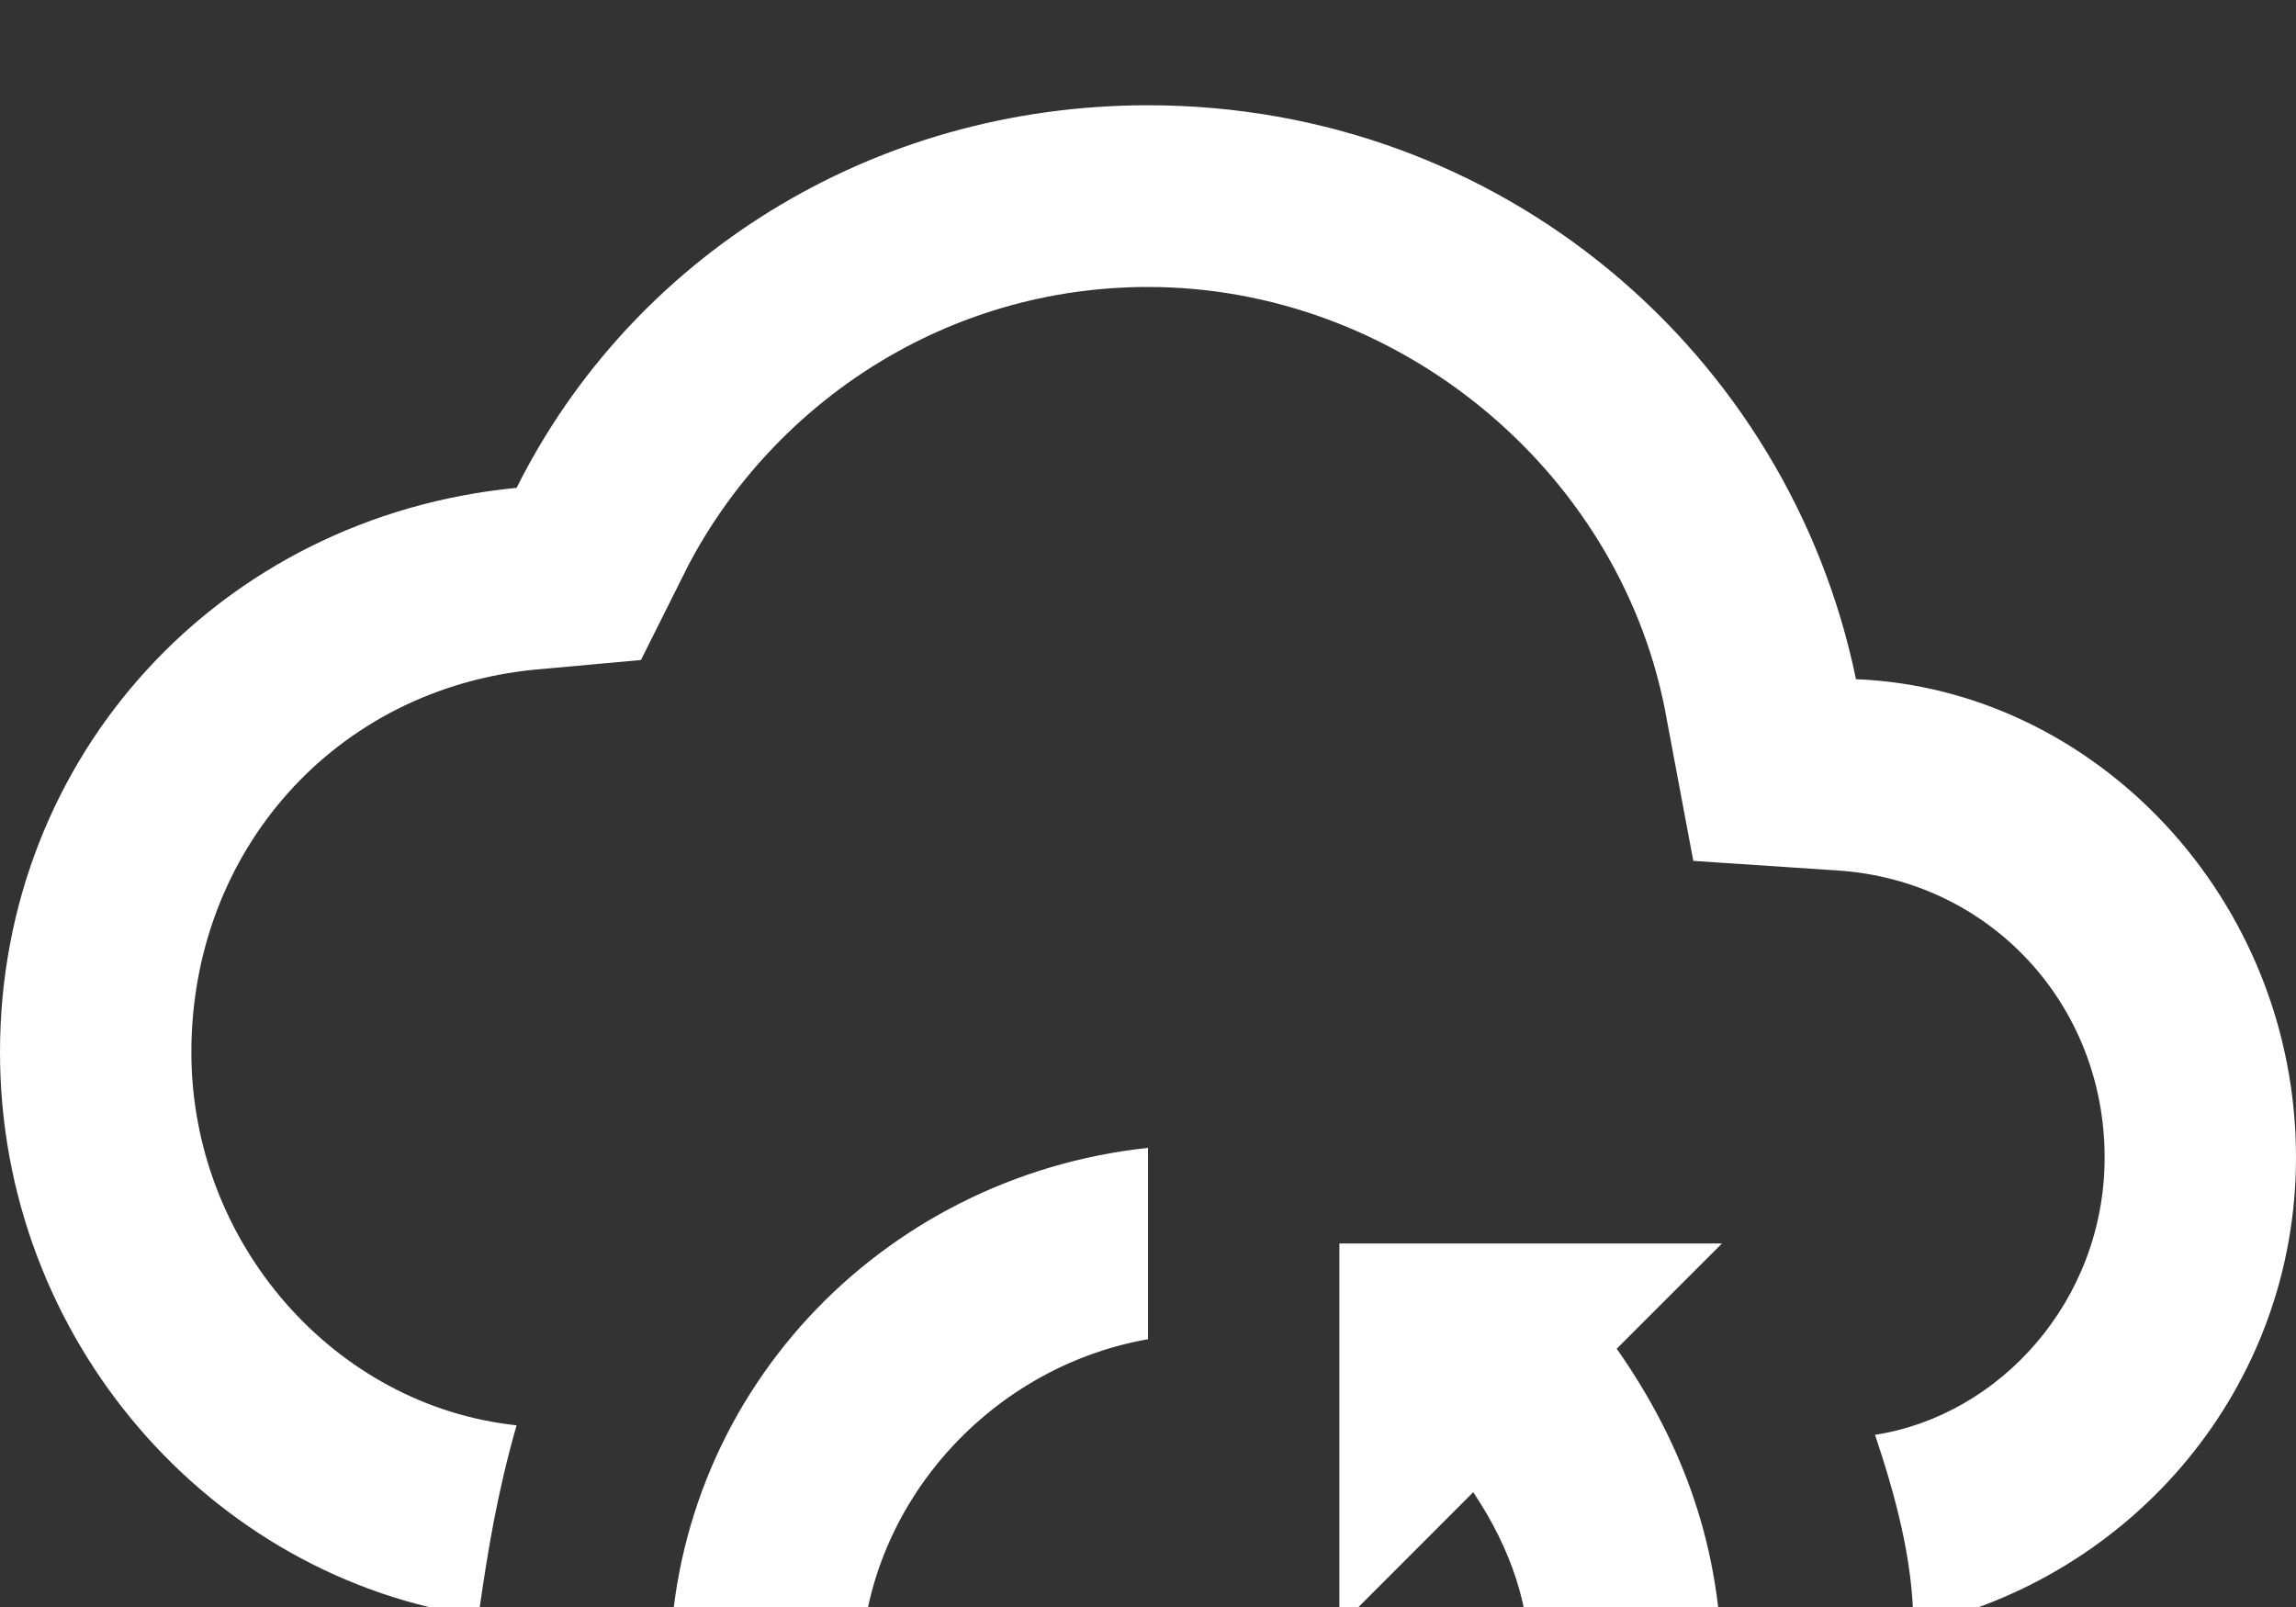 <svg width="20" height="14" viewBox="0 0 20 14" fill="none" xmlns="http://www.w3.org/2000/svg">
<rect x="0" y="0" width="20" height="14" fill="#333333" stroke="none"/>
<path d="M7.5 14.583C7.5 15.167 7.667 15.75 8 16.167L9.167 15V18.333H5.833L6.75 17.417C6.167 16.667 5.833 15.667 5.833 14.583C5.833 12.167 7.667 10.25 10 10V11.667C8.583 11.917 7.5 13.167 7.5 14.583ZM15 10.833H11.667V14.167L12.833 13C13.167 13.5 13.333 14 13.333 14.583C13.333 16.083 12.25 17.25 10.833 17.5V19.167C13.167 18.917 15 17 15 14.583C15 13.5 14.667 12.583 14.083 11.75L15 10.833ZM16.167 5.917C15.583 3.083 13.083 0.917 10 0.917C7.583 0.917 5.5 2.25 4.5 4.25C1.917 4.5 0 6.583 0 9.167C0 11.667 1.833 13.75 4.167 14.083C4.25 13.5 4.333 13 4.5 12.417C2.917 12.25 1.667 10.833 1.667 9.167C1.667 7.417 2.917 6 4.667 5.833L5.583 5.75L6 4.917C6.75 3.5 8.25 2.5 10 2.5C12.167 2.5 14.083 4.083 14.5 6.167L14.75 7.5L16 7.583C17.333 7.667 18.333 8.75 18.333 10.083C18.333 11.333 17.417 12.333 16.333 12.5C16.5 13 16.667 13.583 16.667 14.167C18.583 13.75 20 12.083 20 10.083C20 7.833 18.25 6 16.167 5.917Z" fill="white"/>
</svg>
